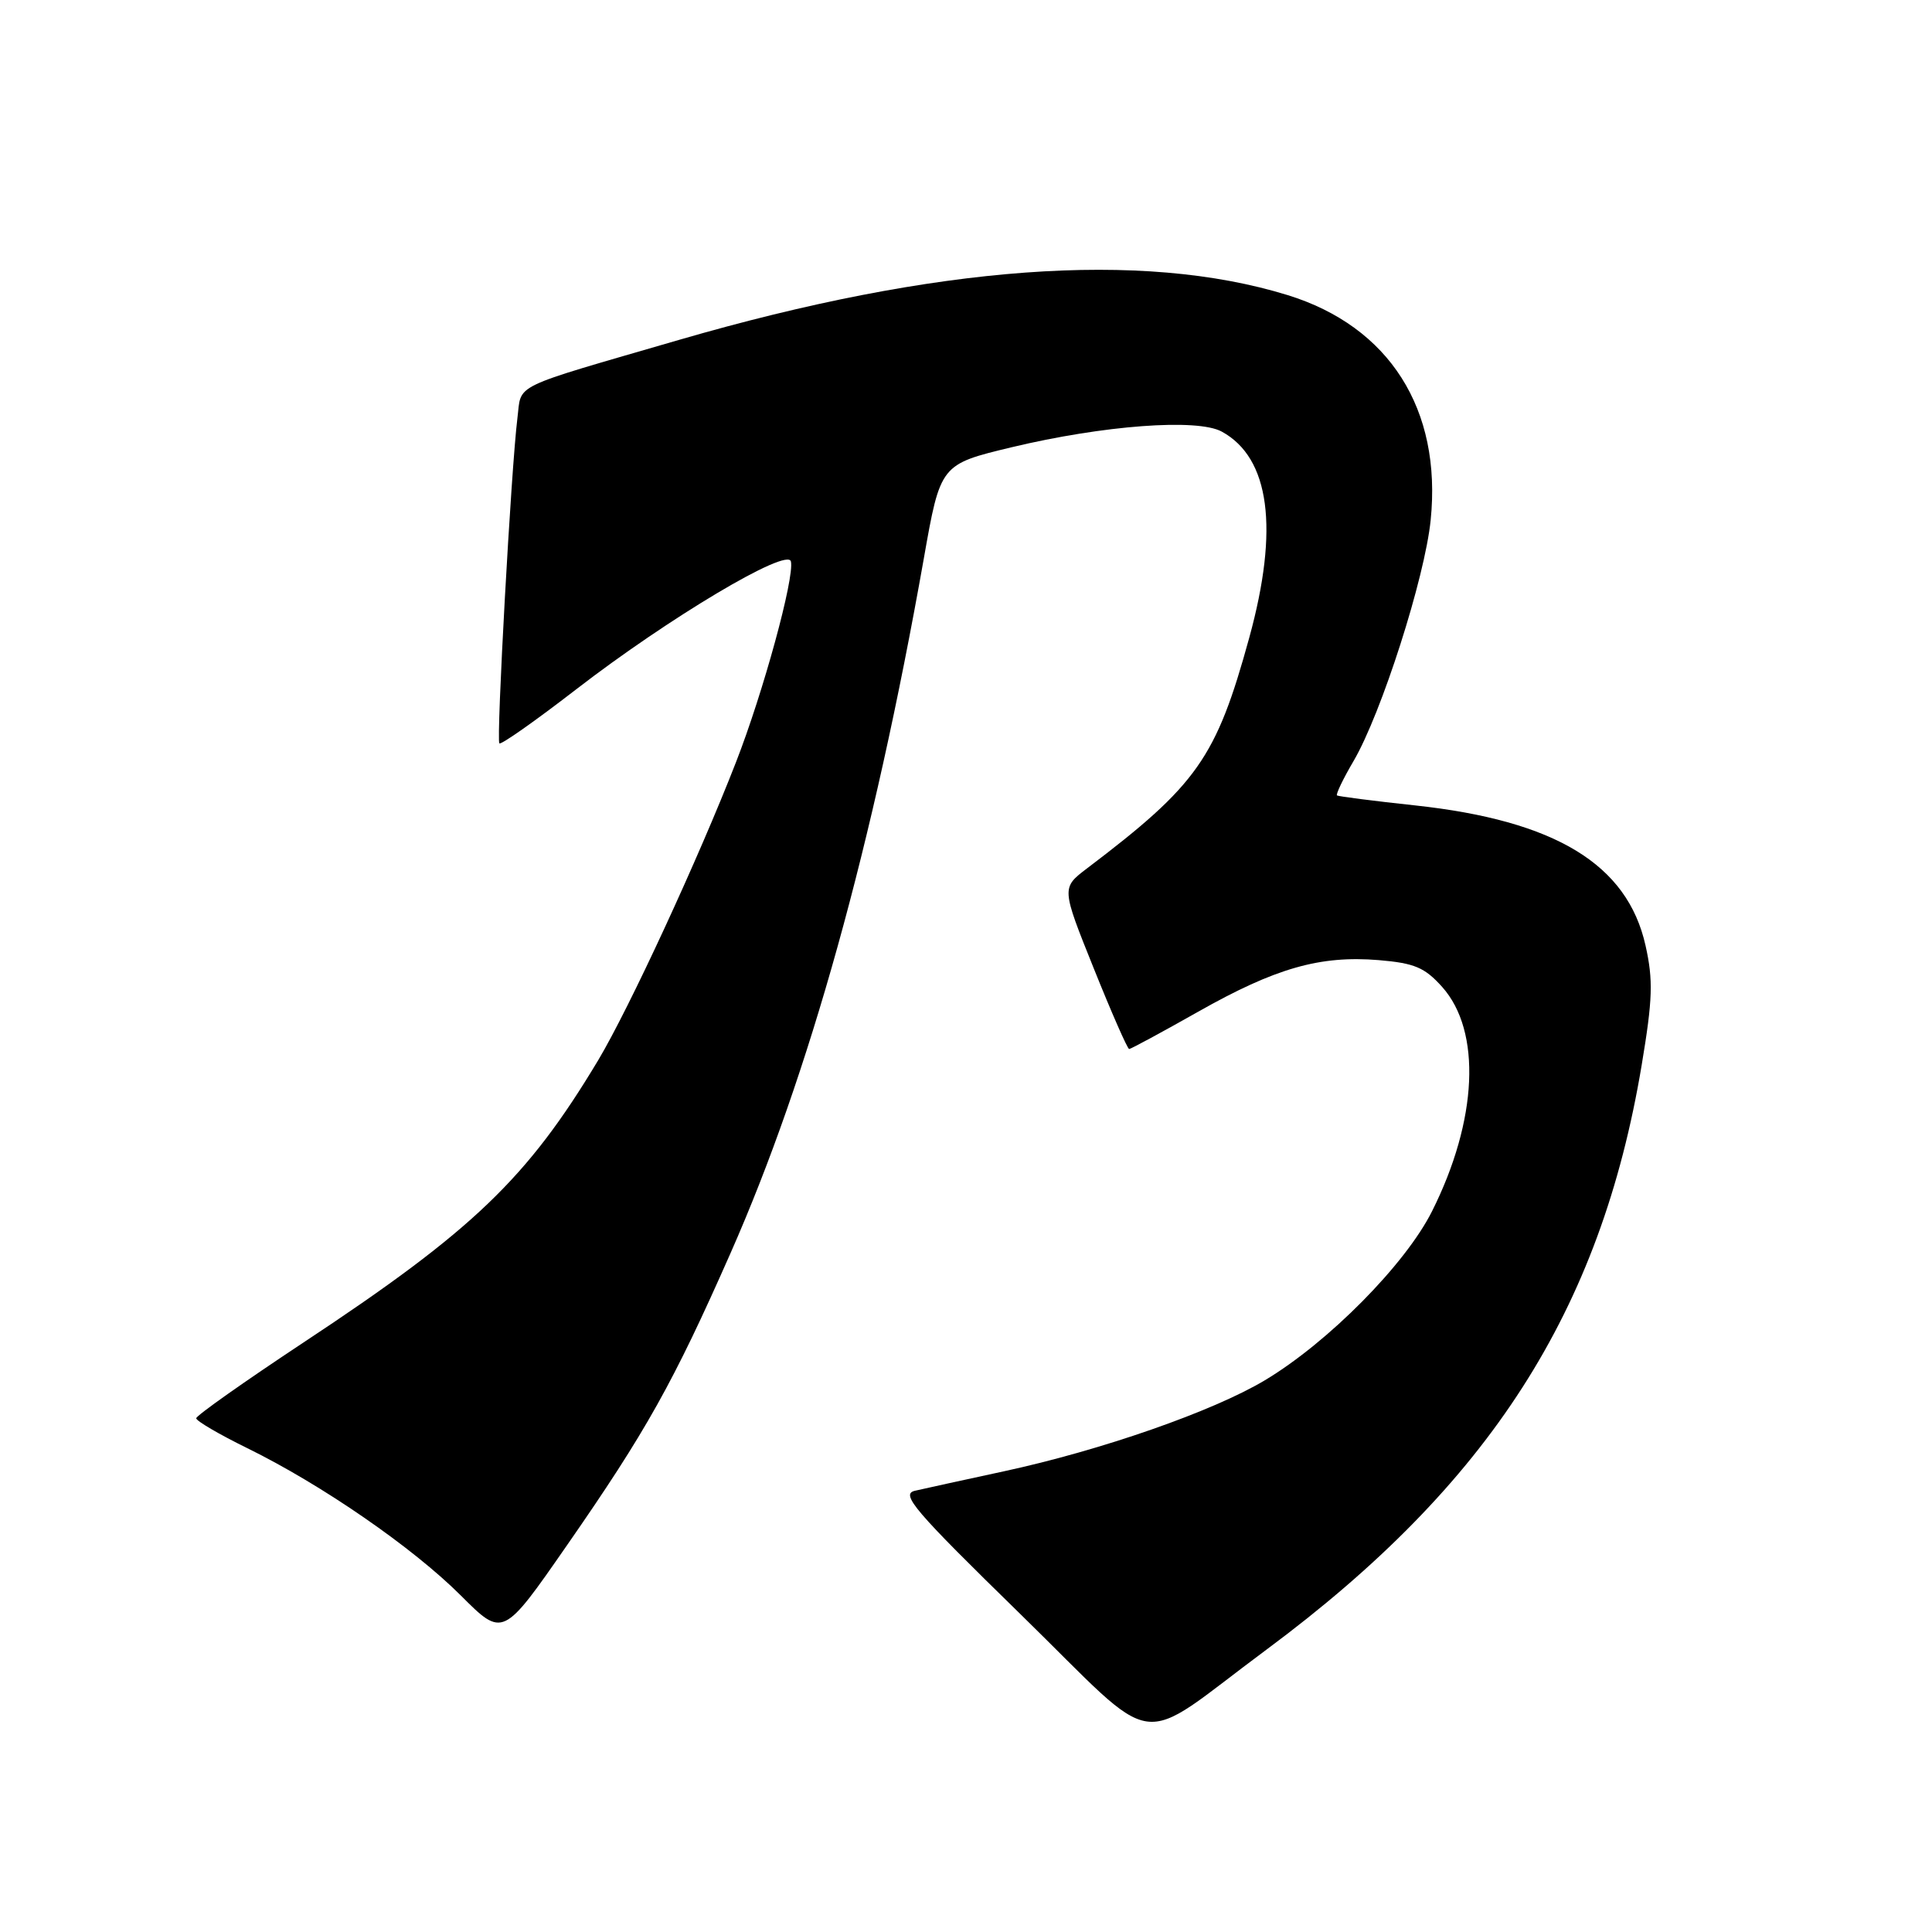 <?xml version="1.0" encoding="UTF-8" standalone="no"?>
<!DOCTYPE svg PUBLIC "-//W3C//DTD SVG 1.1//EN" "http://www.w3.org/Graphics/SVG/1.1/DTD/svg11.dtd" >
<svg xmlns="http://www.w3.org/2000/svg" xmlns:xlink="http://www.w3.org/1999/xlink" version="1.1" viewBox="0 0 256 256">
 <g >
 <path fill="currentColor"
d=" M 167.82 218.58 C 197.39 196.63 212.09 173.73 217.53 141.13 C 218.99 132.40 219.07 129.88 218.04 125.28 C 215.63 114.52 206.10 108.73 187.50 106.72 C 182.00 106.13 177.35 105.53 177.16 105.40 C 176.98 105.27 177.96 103.21 179.36 100.83 C 183.04 94.54 188.80 76.56 189.57 68.92 C 191.07 54.23 184.09 43.26 170.61 39.10 C 151.27 33.14 124.06 35.14 90.00 45.03 C 67.34 51.62 69.15 50.74 68.56 55.41 C 67.74 61.96 65.74 98.07 66.17 98.50 C 66.39 98.72 70.95 95.51 76.31 91.37 C 88.58 81.89 104.38 72.48 104.80 74.40 C 105.28 76.58 101.14 91.72 97.52 101.00 C 92.59 113.68 83.34 133.67 79.26 140.49 C 69.86 156.16 62.70 163.03 40.21 177.89 C 32.40 183.06 26.00 187.57 26.00 187.93 C 26.00 188.28 29.04 190.06 32.75 191.88 C 42.62 196.72 54.71 205.06 61.07 211.42 C 66.64 216.99 66.64 216.99 75.14 204.74 C 85.62 189.65 89.22 183.21 96.82 166.00 C 107.20 142.49 115.70 111.91 122.41 74.01 C 124.61 61.53 124.61 61.53 134.06 59.26 C 146.23 56.35 158.65 55.42 161.89 57.19 C 168.26 60.67 169.51 70.03 165.53 84.51 C 161.15 100.45 158.65 103.99 144.03 115.07 C 140.64 117.65 140.64 117.65 144.93 128.32 C 147.29 134.20 149.40 139.00 149.62 139.00 C 149.84 139.00 153.95 136.78 158.76 134.06 C 169.00 128.27 174.90 126.58 182.68 127.22 C 187.43 127.62 188.78 128.19 191.10 130.78 C 196.34 136.65 195.80 148.44 189.75 160.50 C 186.22 167.54 176.00 177.87 167.59 182.90 C 160.72 187.01 145.90 192.18 133.00 194.96 C 127.78 196.09 122.49 197.24 121.25 197.53 C 119.28 197.97 121.05 200.05 135.25 213.92 C 154.10 232.34 150.05 231.76 167.82 218.58 Z "/>
</g>
</svg>